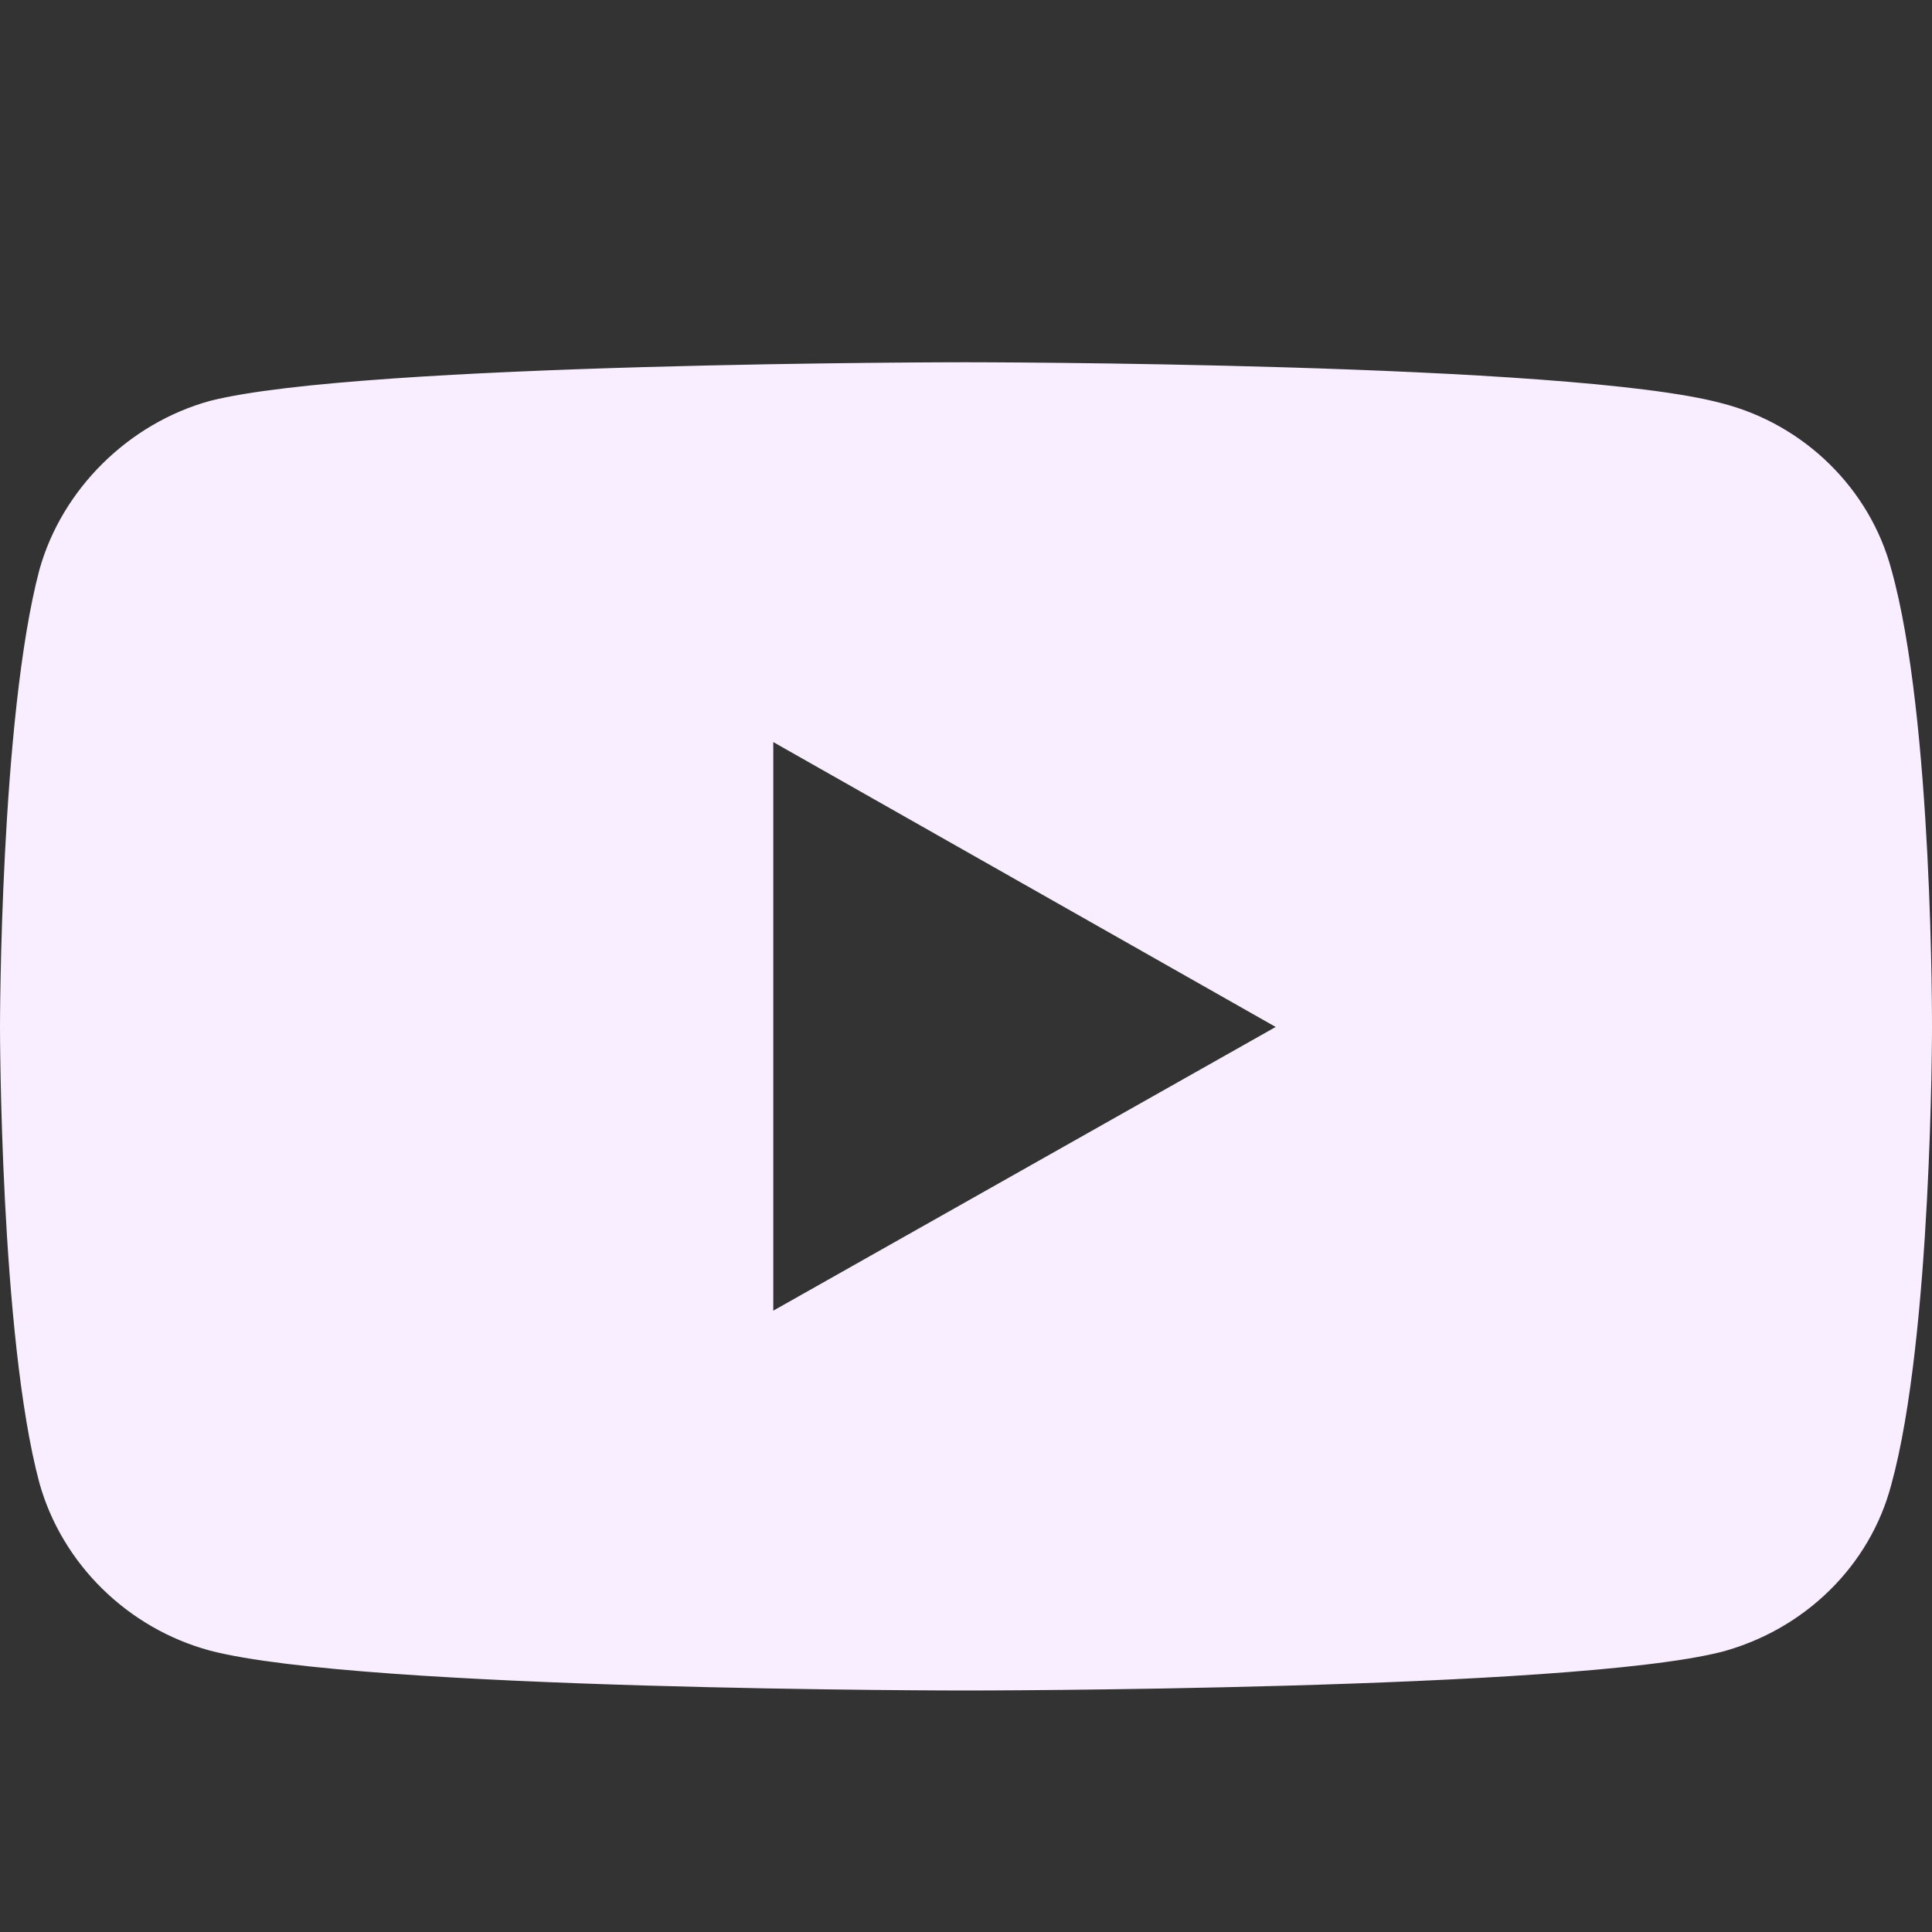 <svg width="20" height="20" viewBox="0 0 20 20" fill="none" xmlns="http://www.w3.org/2000/svg">
<rect x="0" y="0" width="20" height="20" fill="#333333" stroke="none"/>
<path d="M9.994 3.75C9.994 3.75 3.743 3.75 2.174 4.15C1.334 4.381 0.642 5.061 0.408 5.898C9.2881e-06 7.439 0 10.631 0 10.631C0 10.631 9.2881e-06 13.835 0.408 15.352C0.642 16.189 1.322 16.857 2.174 17.087C3.755 17.5 9.994 17.5 9.994 17.5C9.994 17.5 16.257 17.5 17.826 17.099C18.678 16.869 19.358 16.214 19.58 15.364C20 13.835 20 10.643 20 10.643C20 10.643 20.012 7.439 19.58 5.898C19.358 5.061 18.678 4.393 17.826 4.175C16.257 3.75 9.994 3.75 9.994 3.75ZM8.005 7.682L13.206 10.631L8.005 13.568V7.682Z" fill="#F9EEFF"/>
</svg>
